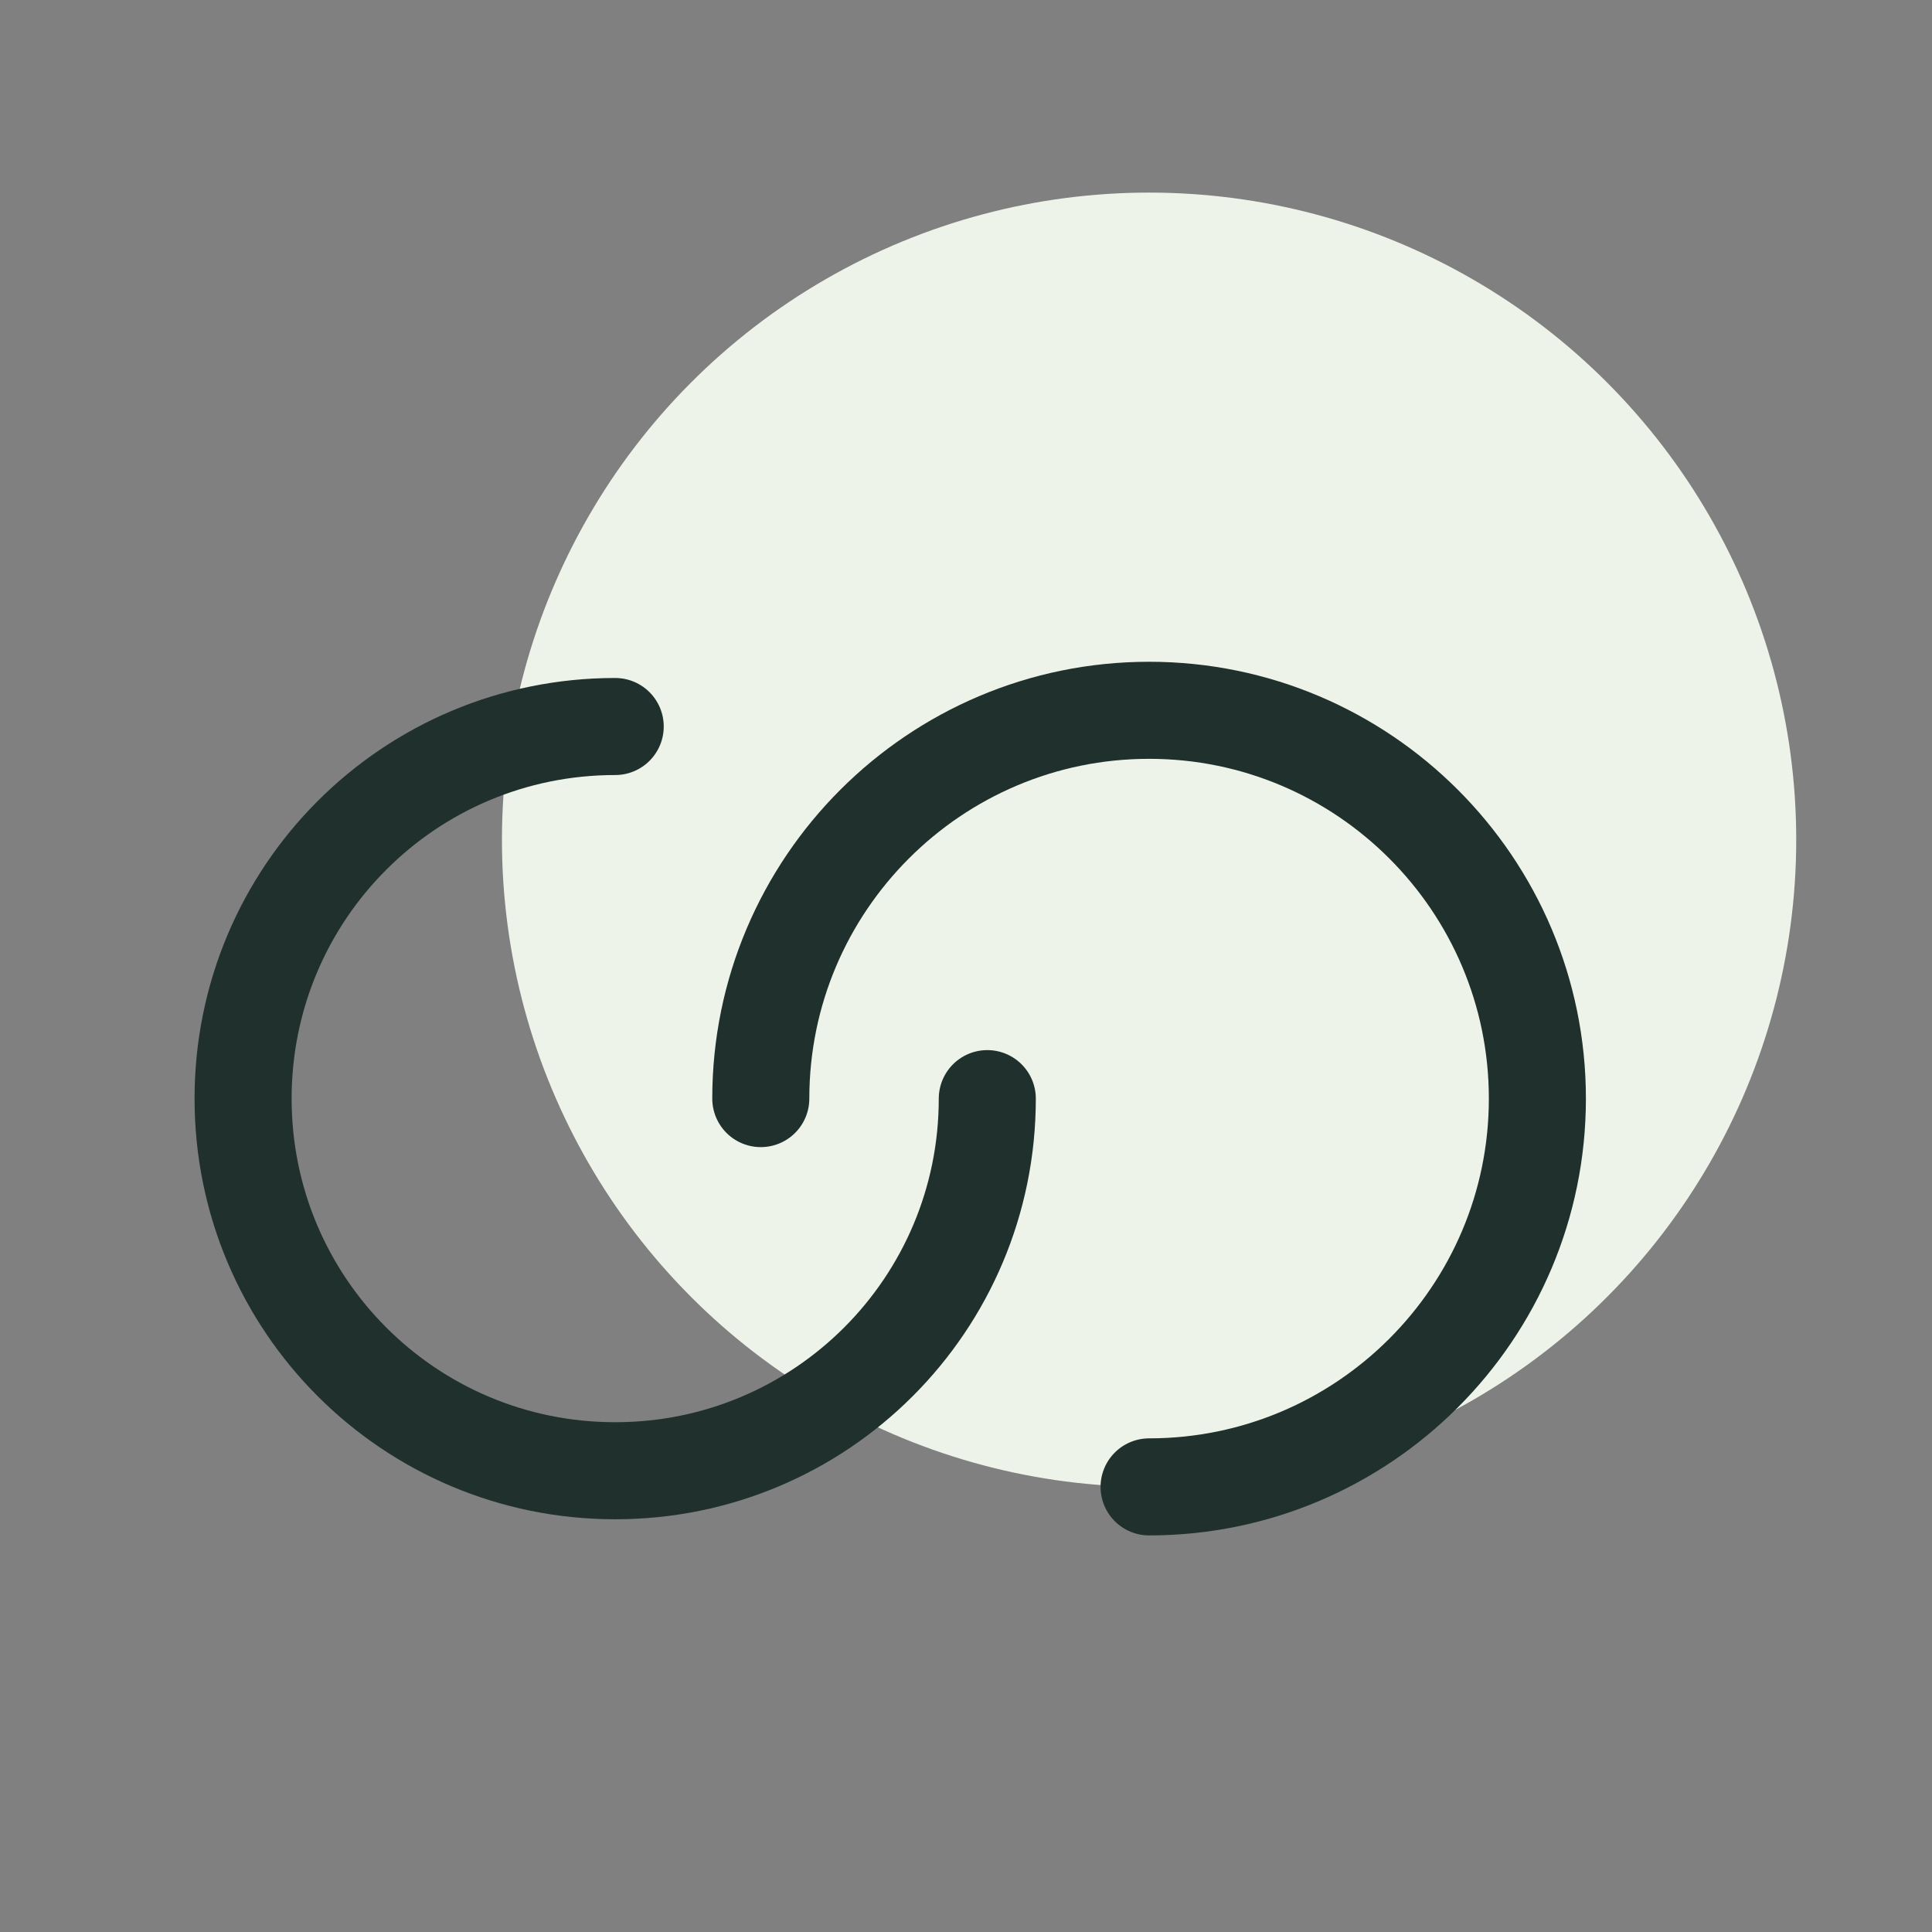 <svg width="51" height="51" viewBox="0 0 51 51" fill="none" xmlns="http://www.w3.org/2000/svg">
<rect x="0" y="0" width="51" height="51" fill="#808080" stroke="none"/>
<circle cx="30.333" cy="22.167" r="17.083" fill="#EEF3EA"/>
<path d="M26.062 29.001C26.062 34.433 21.672 38.824 16.24 38.824C10.807 38.824 6.417 34.433 6.417 29.001C6.417 23.568 10.807 19.178 16.24 19.178" stroke="#1F302D" stroke-width="2.562" stroke-linecap="round" stroke-linejoin="round"/>
<path d="M20.083 29C20.083 23.345 24.679 18.75 30.333 18.75C35.988 18.75 40.583 23.345 40.583 29C40.583 34.655 35.988 39.25 30.333 39.25" stroke="#1F302D" stroke-width="2.562" stroke-linecap="round" stroke-linejoin="round"/>
</svg>
